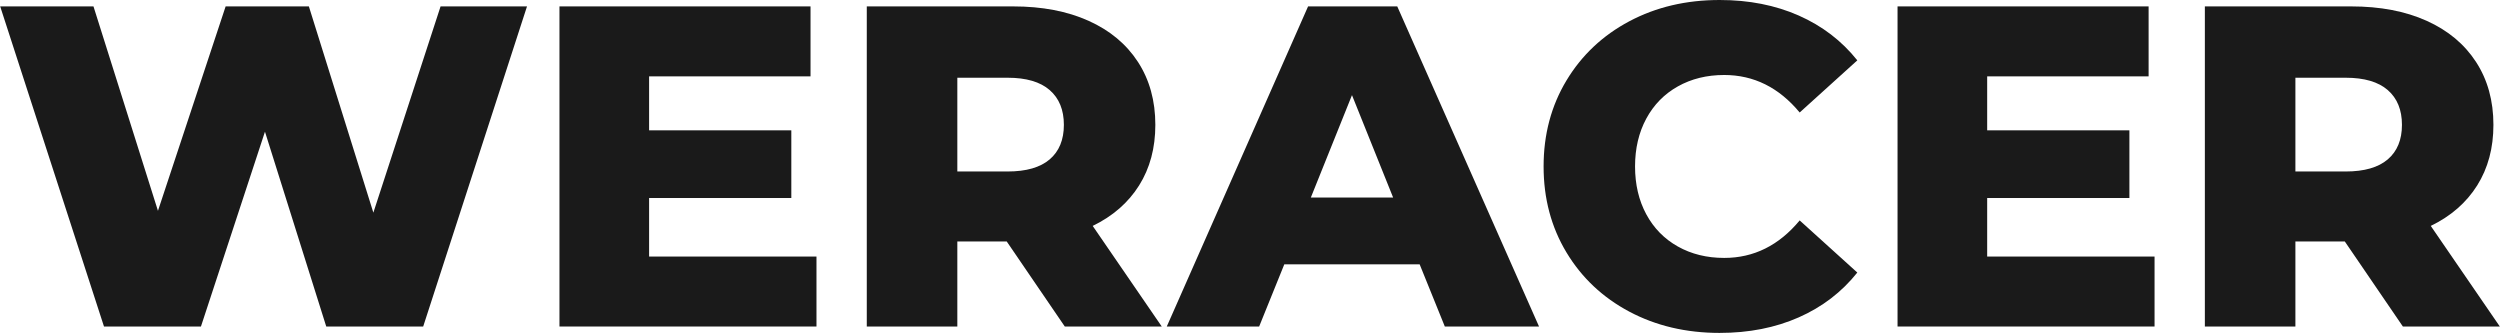 <?xml version="1.0" encoding="UTF-8"?>
<!DOCTYPE svg PUBLIC "-//W3C//DTD SVG 1.1//EN" "http://www.w3.org/Graphics/SVG/1.1/DTD/svg11.dtd">
<!-- Creator: CorelDRAW 2019 (64-Bit) -->
<svg xmlns="http://www.w3.org/2000/svg" xml:space="preserve" width="2005px" height="267px" version="1.1" style="shape-rendering:geometricPrecision; text-rendering:geometricPrecision; image-rendering:optimizeQuality; fill-rule:evenodd; clip-rule:evenodd"
viewBox="0 0 1935.1 257.73"
 xmlns:xlink="http://www.w3.org/1999/xlink">
 <defs>
  <style type="text/css">
   <![CDATA[
    .fil0 {fill:#1A1A1A;fill-rule:nonzero}
   ]]>
  </style>
 </defs>
 <g id="Capa_x0020_1">
  <polygon class="fil0" points="407.84,4.96 327.47,252.77 252.42,252.77 204.98,101.96 155.42,252.77 80.36,252.77 0,4.96 72.22,4.96 122.14,163.21 174.53,4.96 238.97,4.96 288.89,164.62 340.93,4.96 "/>
  <polygon id="1" class="fil0" points="631.94,198.61 631.94,252.77 432.97,252.77 432.97,4.96 627.33,4.96 627.33,59.12 502.36,59.12 502.36,100.9 612.46,100.9 612.46,153.29 502.36,153.29 502.36,198.61 "/>
  <path id="2" class="fil0" d="M779.21 186.92l-38.23 0 0 65.85 -70.1 0 0 -247.81 113.29 0c22.42,0 41.89,3.71 58.41,11.15 16.52,7.43 29.27,18.05 38.24,31.86 8.96,13.81 13.45,30.03 13.45,48.68 0,17.94 -4.19,33.57 -12.57,46.91 -8.38,13.33 -20.36,23.78 -35.93,31.33l53.46 77.88 -75.06 0 -44.96 -65.85zm44.25 -90.27c0,-11.57 -3.66,-20.53 -10.97,-26.91 -7.32,-6.37 -18.17,-9.56 -32.57,-9.56l-38.94 0 0 72.58 38.94 0c14.4,0 25.25,-3.13 32.57,-9.38 7.31,-6.26 10.97,-15.17 10.97,-26.73z"/>
  <path id="3" class="fil0" d="M1098.89 204.63l-104.79 0 -19.47 48.14 -71.51 0 109.39 -247.81 69.04 0 109.75 247.81 -72.93 0 -19.48 -48.14zm-20.53 -51.69l-31.86 -79.3 -31.86 79.3 63.72 0z"/>
  <path id="4" class="fil0" d="M1331.13 257.73c-25.96,0 -49.26,-5.49 -69.91,-16.46 -20.66,-10.98 -36.88,-26.26 -48.68,-45.85 -11.8,-19.59 -17.7,-41.77 -17.7,-66.56 0,-24.78 5.9,-46.96 17.7,-66.55 11.8,-19.59 28.02,-34.87 48.68,-45.85 20.65,-10.97 43.95,-16.46 69.91,-16.46 22.66,0 43.08,4.01 61.25,12.04 18.17,8.02 33.28,19.59 45.32,34.69l-44.61 40.36c-16.05,-19.35 -35.52,-29.03 -58.41,-29.03 -13.46,0 -25.44,2.95 -35.94,8.85 -10.5,5.9 -18.64,14.22 -24.43,24.96 -5.78,10.74 -8.67,23.07 -8.67,36.99 0,13.93 2.89,26.26 8.67,37 5.79,10.74 13.93,19.06 24.43,24.96 10.5,5.9 22.48,8.85 35.94,8.85 22.89,0 42.36,-9.68 58.41,-29.03l44.61 40.36c-12.04,15.1 -27.15,26.67 -45.32,34.69 -18.17,8.03 -38.59,12.04 -61.25,12.04z"/>
  <polygon id="5" class="fil0" points="1667.81,198.61 1667.81,252.77 1468.85,252.77 1468.85,4.96 1663.21,4.96 1663.21,59.12 1538.24,59.12 1538.24,100.9 1648.34,100.9 1648.34,153.29 1538.24,153.29 1538.24,198.61 "/>
  <path id="6" class="fil0" d="M1815.09 186.92l-38.24 0 0 65.85 -70.09 0 0 -247.81 113.28 0c22.43,0 41.9,3.71 58.42,11.15 16.52,7.43 29.26,18.05 38.23,31.86 8.97,13.81 13.46,30.03 13.46,48.68 0,17.94 -4.19,33.57 -12.57,46.91 -8.38,13.33 -20.36,23.78 -35.94,31.33l53.46 77.88 -75.05 0 -44.96 -65.85zm44.25 -90.27c0,-11.57 -3.66,-20.53 -10.97,-26.91 -7.32,-6.37 -18.18,-9.56 -32.57,-9.56l-38.95 0 0 72.58 38.95 0c14.39,0 25.25,-3.13 32.57,-9.38 7.31,-6.26 10.97,-15.17 10.97,-26.73z"/>
 </g>
</svg>
